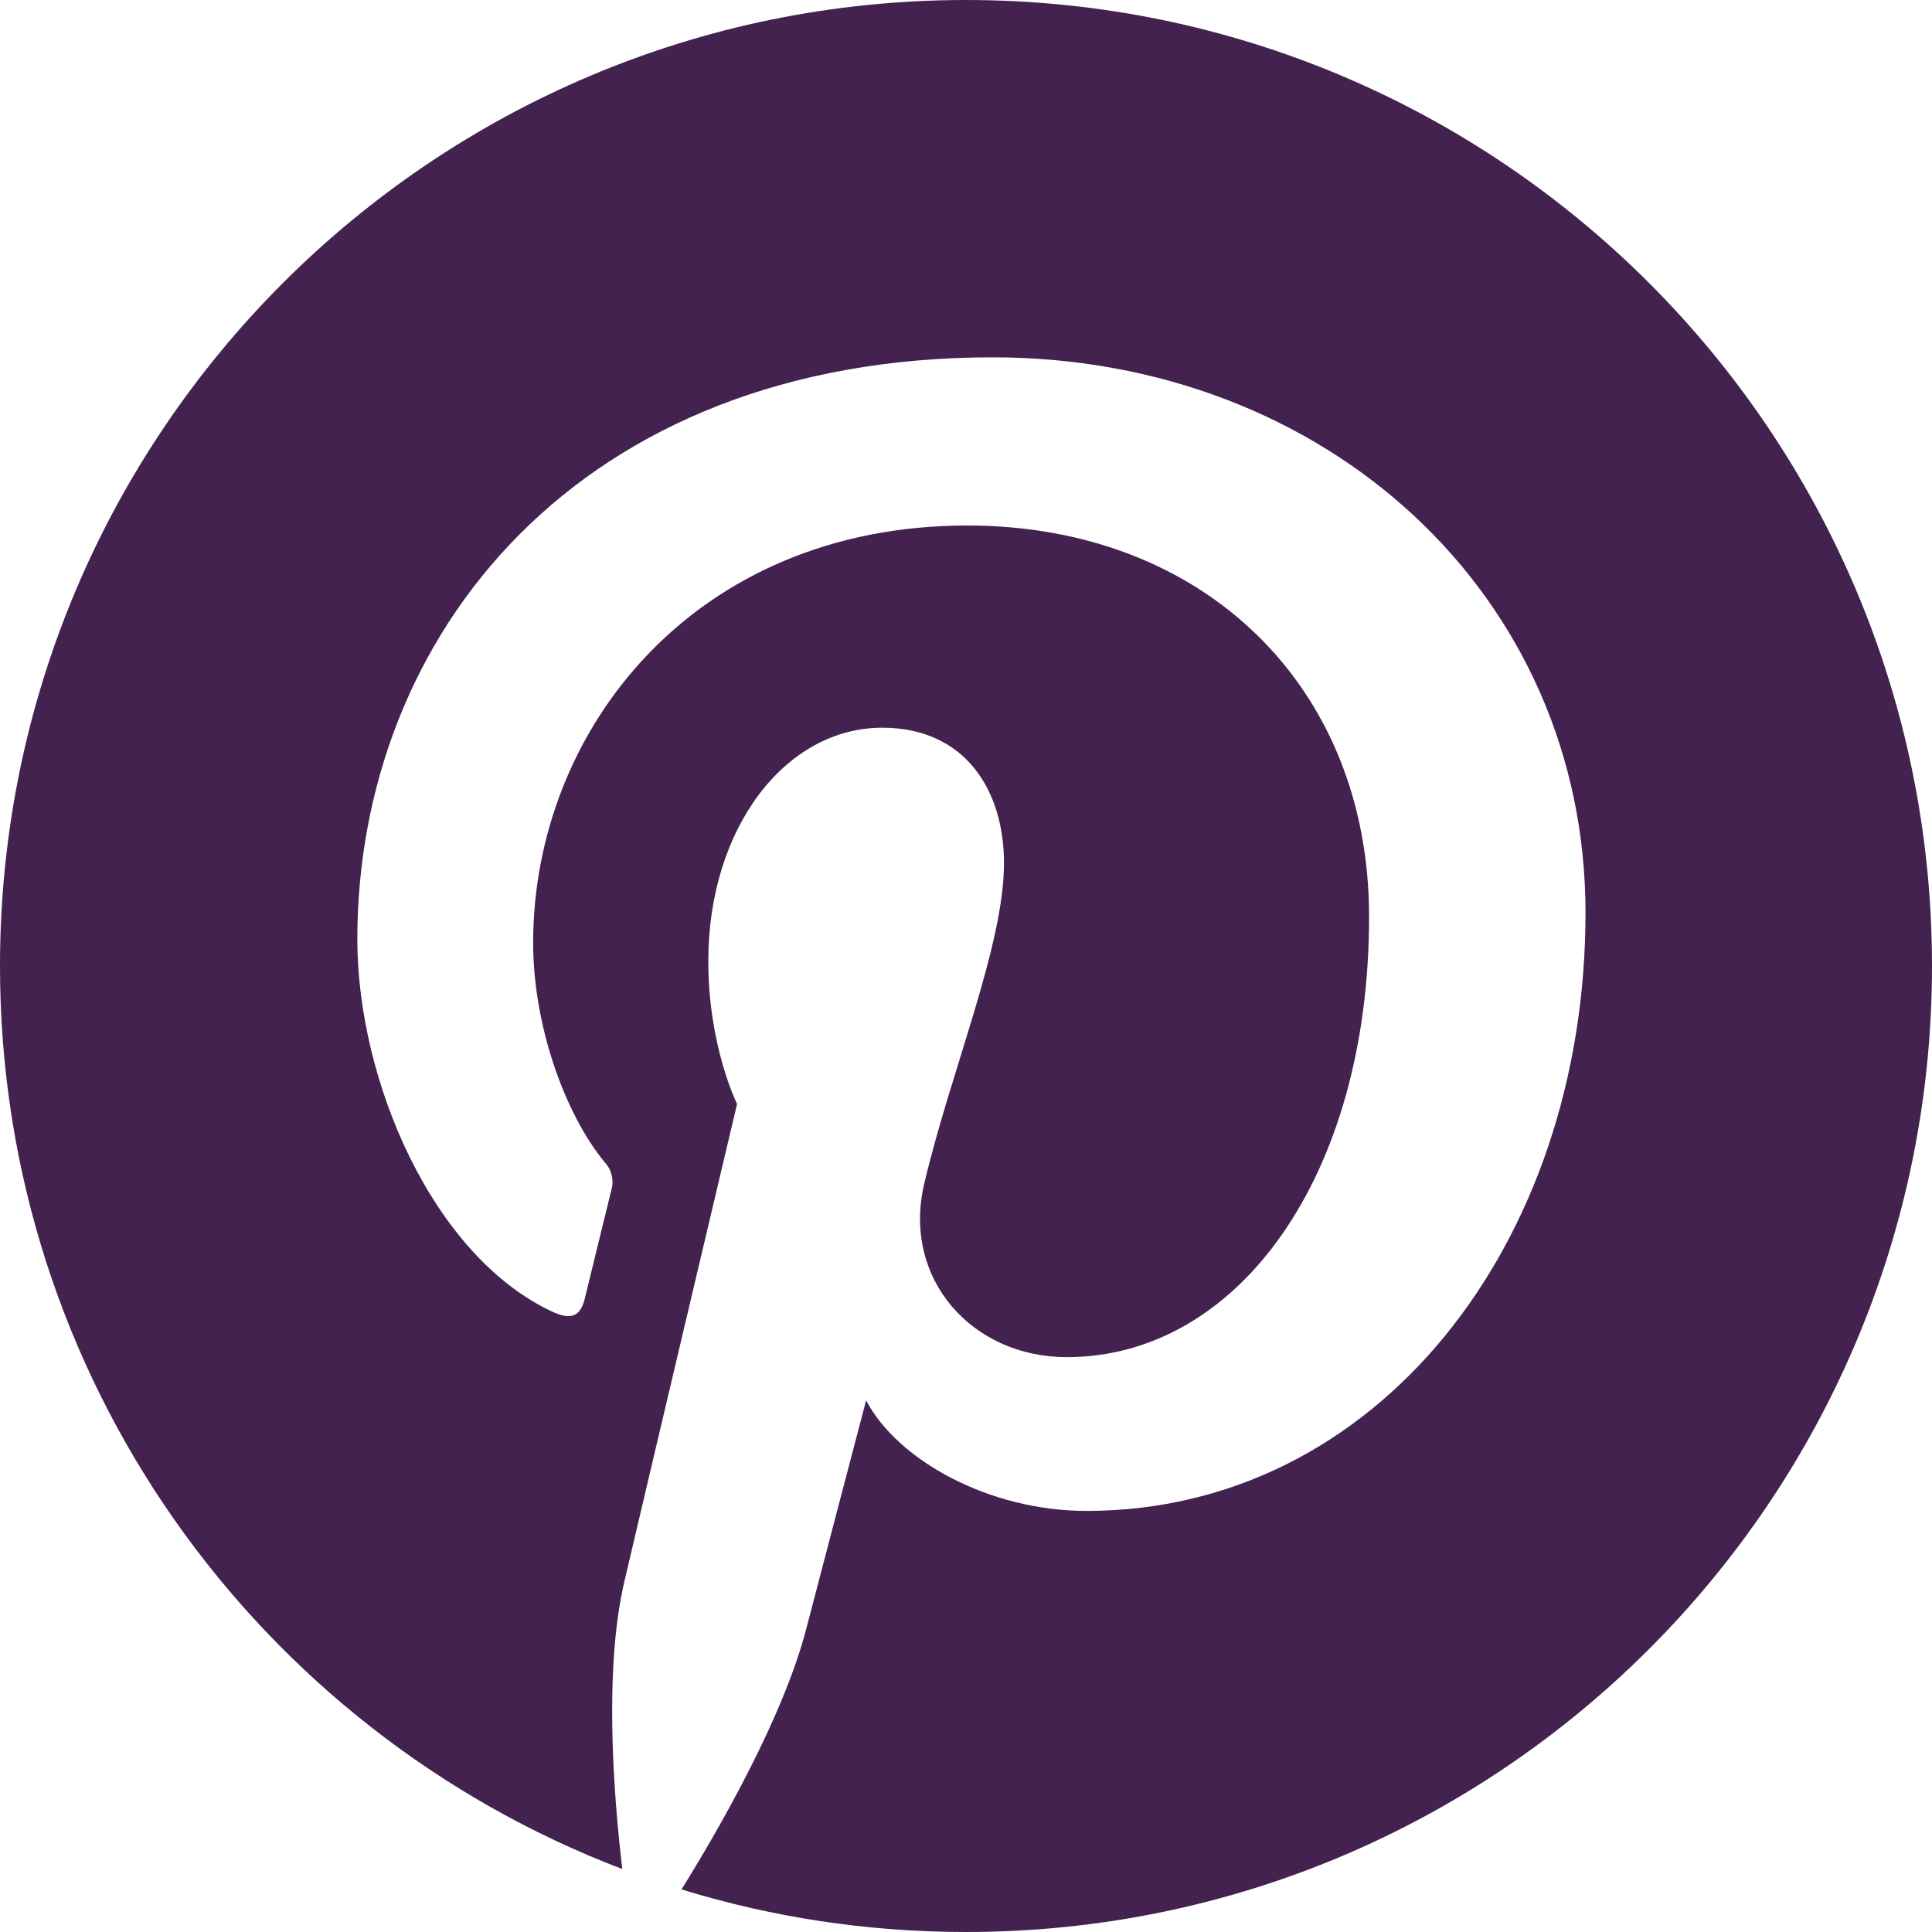 <svg width="44" height="44" viewBox="0 0 44 44" fill="none" xmlns="http://www.w3.org/2000/svg">
<path d="M0 22C0 31.392 5.887 39.411 14.172 42.566C13.97 40.849 13.755 38.016 14.217 36.029C14.615 34.32 16.786 25.142 16.786 25.142C16.786 25.142 16.131 23.831 16.131 21.89C16.131 18.847 17.895 16.573 20.093 16.573C21.963 16.573 22.865 17.976 22.865 19.657C22.865 21.536 21.668 24.345 21.05 26.95C20.535 29.13 22.145 30.908 24.294 30.908C28.186 30.908 31.18 26.803 31.18 20.878C31.18 15.633 27.41 11.968 22.029 11.968C15.8 11.968 12.142 16.641 12.142 21.472C12.142 23.355 12.866 25.372 13.772 26.47C13.849 26.553 13.904 26.654 13.93 26.764C13.957 26.874 13.955 26.989 13.924 27.099C13.757 27.791 13.387 29.278 13.316 29.583C13.218 29.982 12.998 30.069 12.582 29.874C9.847 28.602 8.138 24.603 8.138 21.391C8.138 14.482 13.156 8.138 22.607 8.138C30.204 8.138 36.109 13.552 36.109 20.786C36.109 28.334 31.352 34.41 24.744 34.41C22.524 34.41 20.44 33.255 19.725 31.893C19.725 31.893 18.627 36.076 18.361 37.099C17.844 39.087 16.41 41.602 15.521 43.03C17.571 43.661 19.745 44 22 44C34.15 44 44 34.15 44 22C44 9.851 34.15 0 22 0C9.851 0 0 9.851 0 22Z" fill="#43224F"/>
</svg>
